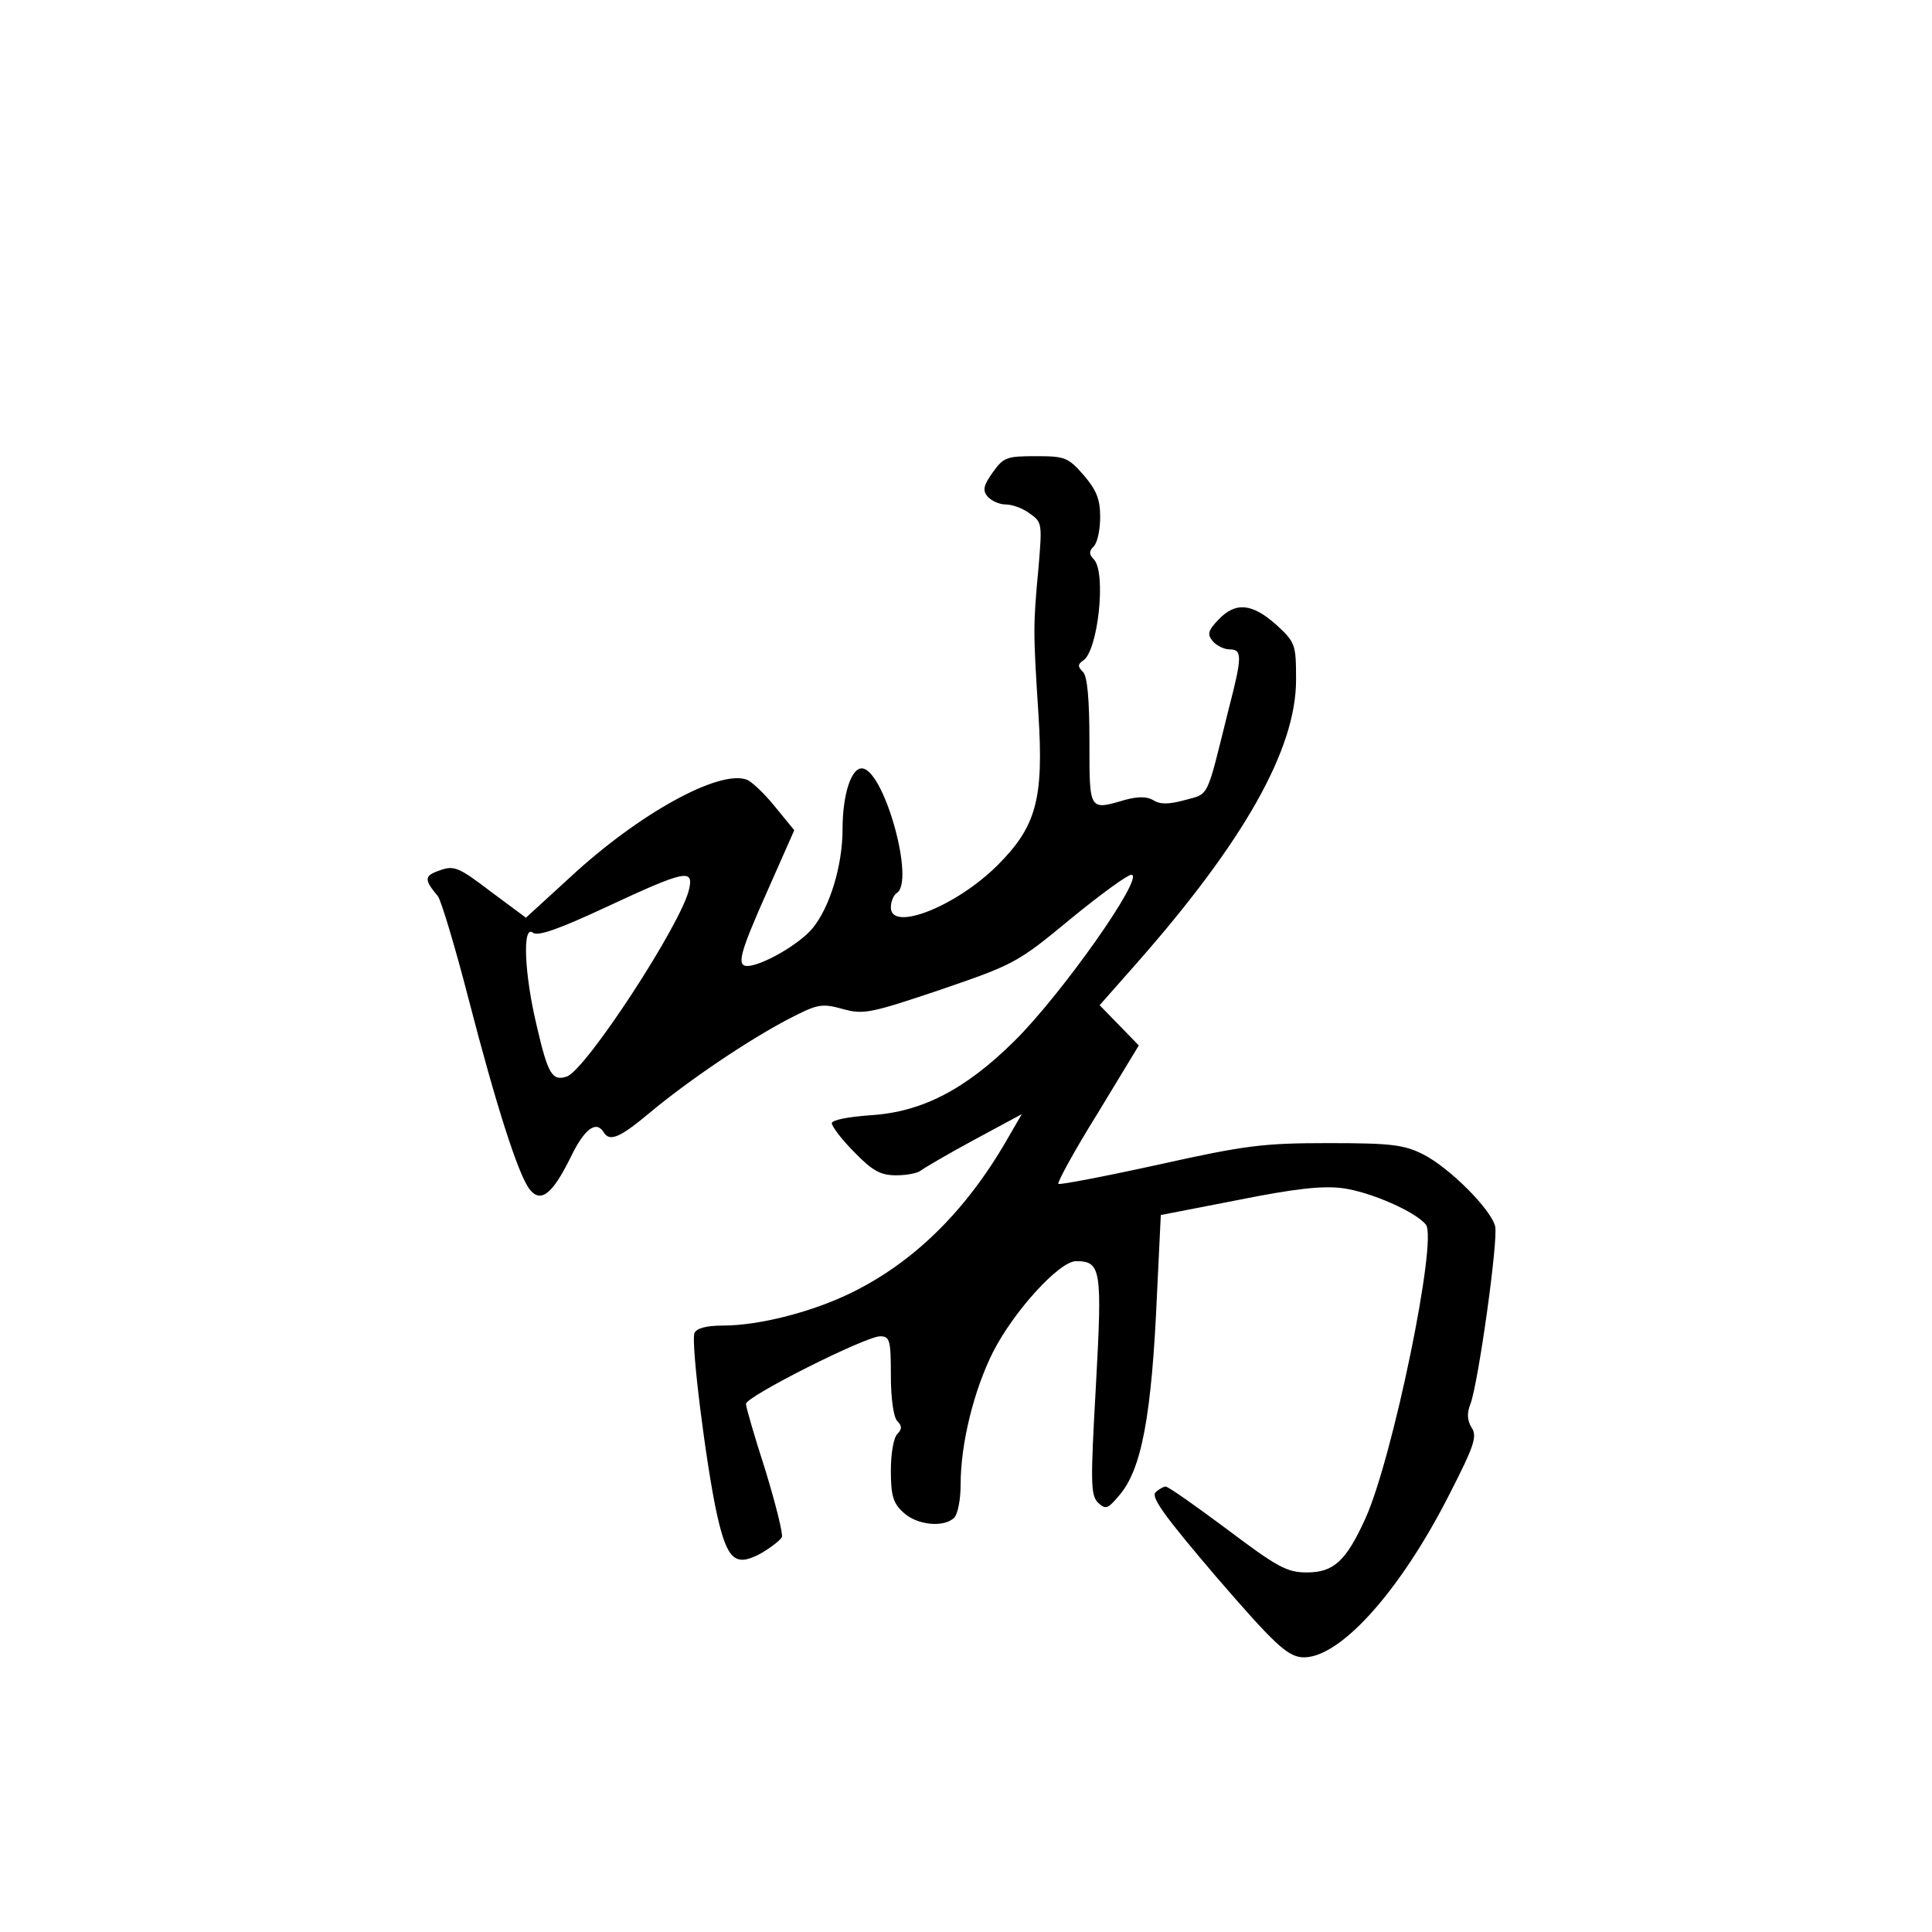 <?xml version="1.0" standalone="no"?>
<!DOCTYPE svg PUBLIC "-//W3C//DTD SVG 20010904//EN"
 "http://www.w3.org/TR/2001/REC-SVG-20010904/DTD/svg10.dtd">
<svg version="1.0" xmlns="http://www.w3.org/2000/svg"
 width="360pt" height="360pt" viewBox="0 0 360 360"
 preserveAspectRatio="xMidYMid meet">
<g transform="translate(0,360) scale(0.1,-0.1)"
fill="#000000" stroke="none">
<path d="M1850 2720 c-18 -25 -19 -34 -10 -45 7 -8 22 -15 34 -15 12 0 32 -7
45 -17 23 -16 23 -19 16 -102 -10 -107 -10 -117 0 -272 10 -158 -4 -209 -76
-281 -77 -77 -199 -125 -199 -79 0 11 5 23 11 27 34 21 -22 224 -63 232 -21 4
-38 -47 -38 -113 0 -68 -24 -147 -57 -186 -26 -30 -93 -68 -120 -69 -21 0 -15
23 37 140 l50 113 -36 44 c-20 25 -44 47 -52 50 -51 20 -202 -63 -330 -182
l-82 -75 -66 49 c-59 45 -68 49 -95 39 -29 -10 -29 -17 -3 -48 6 -8 32 -94 57
-191 52 -201 92 -325 113 -354 21 -28 43 -11 77 58 26 54 48 70 62 47 11 -18
30 -10 85 36 73 61 183 135 257 174 56 29 63 31 103 20 39 -11 52 -8 183 36
137 47 143 50 241 131 56 46 107 83 114 83 27 0 -128 -221 -218 -310 -91 -90
-172 -132 -267 -138 -43 -3 -73 -9 -73 -15 0 -6 19 -31 42 -54 34 -35 49 -43
78 -43 20 0 40 4 46 9 5 4 49 30 99 57 l89 48 -29 -50 c-77 -133 -175 -228
-291 -284 -72 -35 -170 -60 -237 -60 -31 0 -49 -5 -53 -14 -7 -17 22 -248 42
-338 19 -85 34 -98 81 -73 19 11 37 25 40 31 2 7 -12 63 -31 125 -20 62 -36
117 -36 123 0 14 223 126 250 126 18 0 20 -7 20 -73 0 -43 5 -78 12 -85 9 -9
9 -15 0 -24 -7 -7 -12 -37 -12 -68 0 -46 4 -61 23 -78 25 -24 76 -29 95 -10 7
7 12 35 12 62 0 77 25 176 60 246 39 77 124 170 155 170 47 0 49 -15 37 -233
-10 -178 -10 -203 4 -217 14 -13 18 -12 39 13 42 48 61 147 71 378 l7 145 144
28 c105 21 157 27 195 22 52 -7 136 -44 155 -68 22 -28 -62 -436 -113 -548
-36 -79 -59 -100 -109 -100 -37 0 -55 10 -148 80 -59 44 -110 80 -115 80 -4 0
-13 -5 -19 -11 -9 -9 21 -49 114 -158 107 -124 131 -146 158 -149 68 -6 183
120 277 306 45 88 51 106 40 122 -8 13 -9 27 -2 44 15 41 52 306 46 331 -8 32
-85 109 -134 134 -36 18 -59 21 -177 21 -121 0 -154 -4 -316 -40 -100 -22
-184 -38 -187 -36 -2 3 30 62 73 131 l77 127 -36 37 -37 38 68 77 c201 228
298 400 298 529 0 66 -1 70 -37 103 -45 40 -76 43 -108 9 -19 -20 -21 -27 -10
-40 7 -8 21 -15 31 -15 24 0 24 -13 -2 -113 -42 -169 -35 -155 -82 -168 -29
-8 -46 -8 -58 0 -12 7 -28 7 -51 1 -69 -20 -68 -23 -68 108 0 81 -4 122 -12
130 -10 10 -10 14 0 21 28 17 44 165 20 189 -9 9 -9 15 0 24 7 7 12 31 12 55
0 33 -7 50 -31 78 -29 33 -35 35 -89 35 -54 0 -60 -2 -80 -30z m-566 -777
c-14 -64 -193 -338 -228 -349 -27 -9 -35 4 -56 95 -23 96 -27 189 -7 173 9 -7
47 6 137 48 146 68 163 72 154 33z"/>
</g>
</svg>
